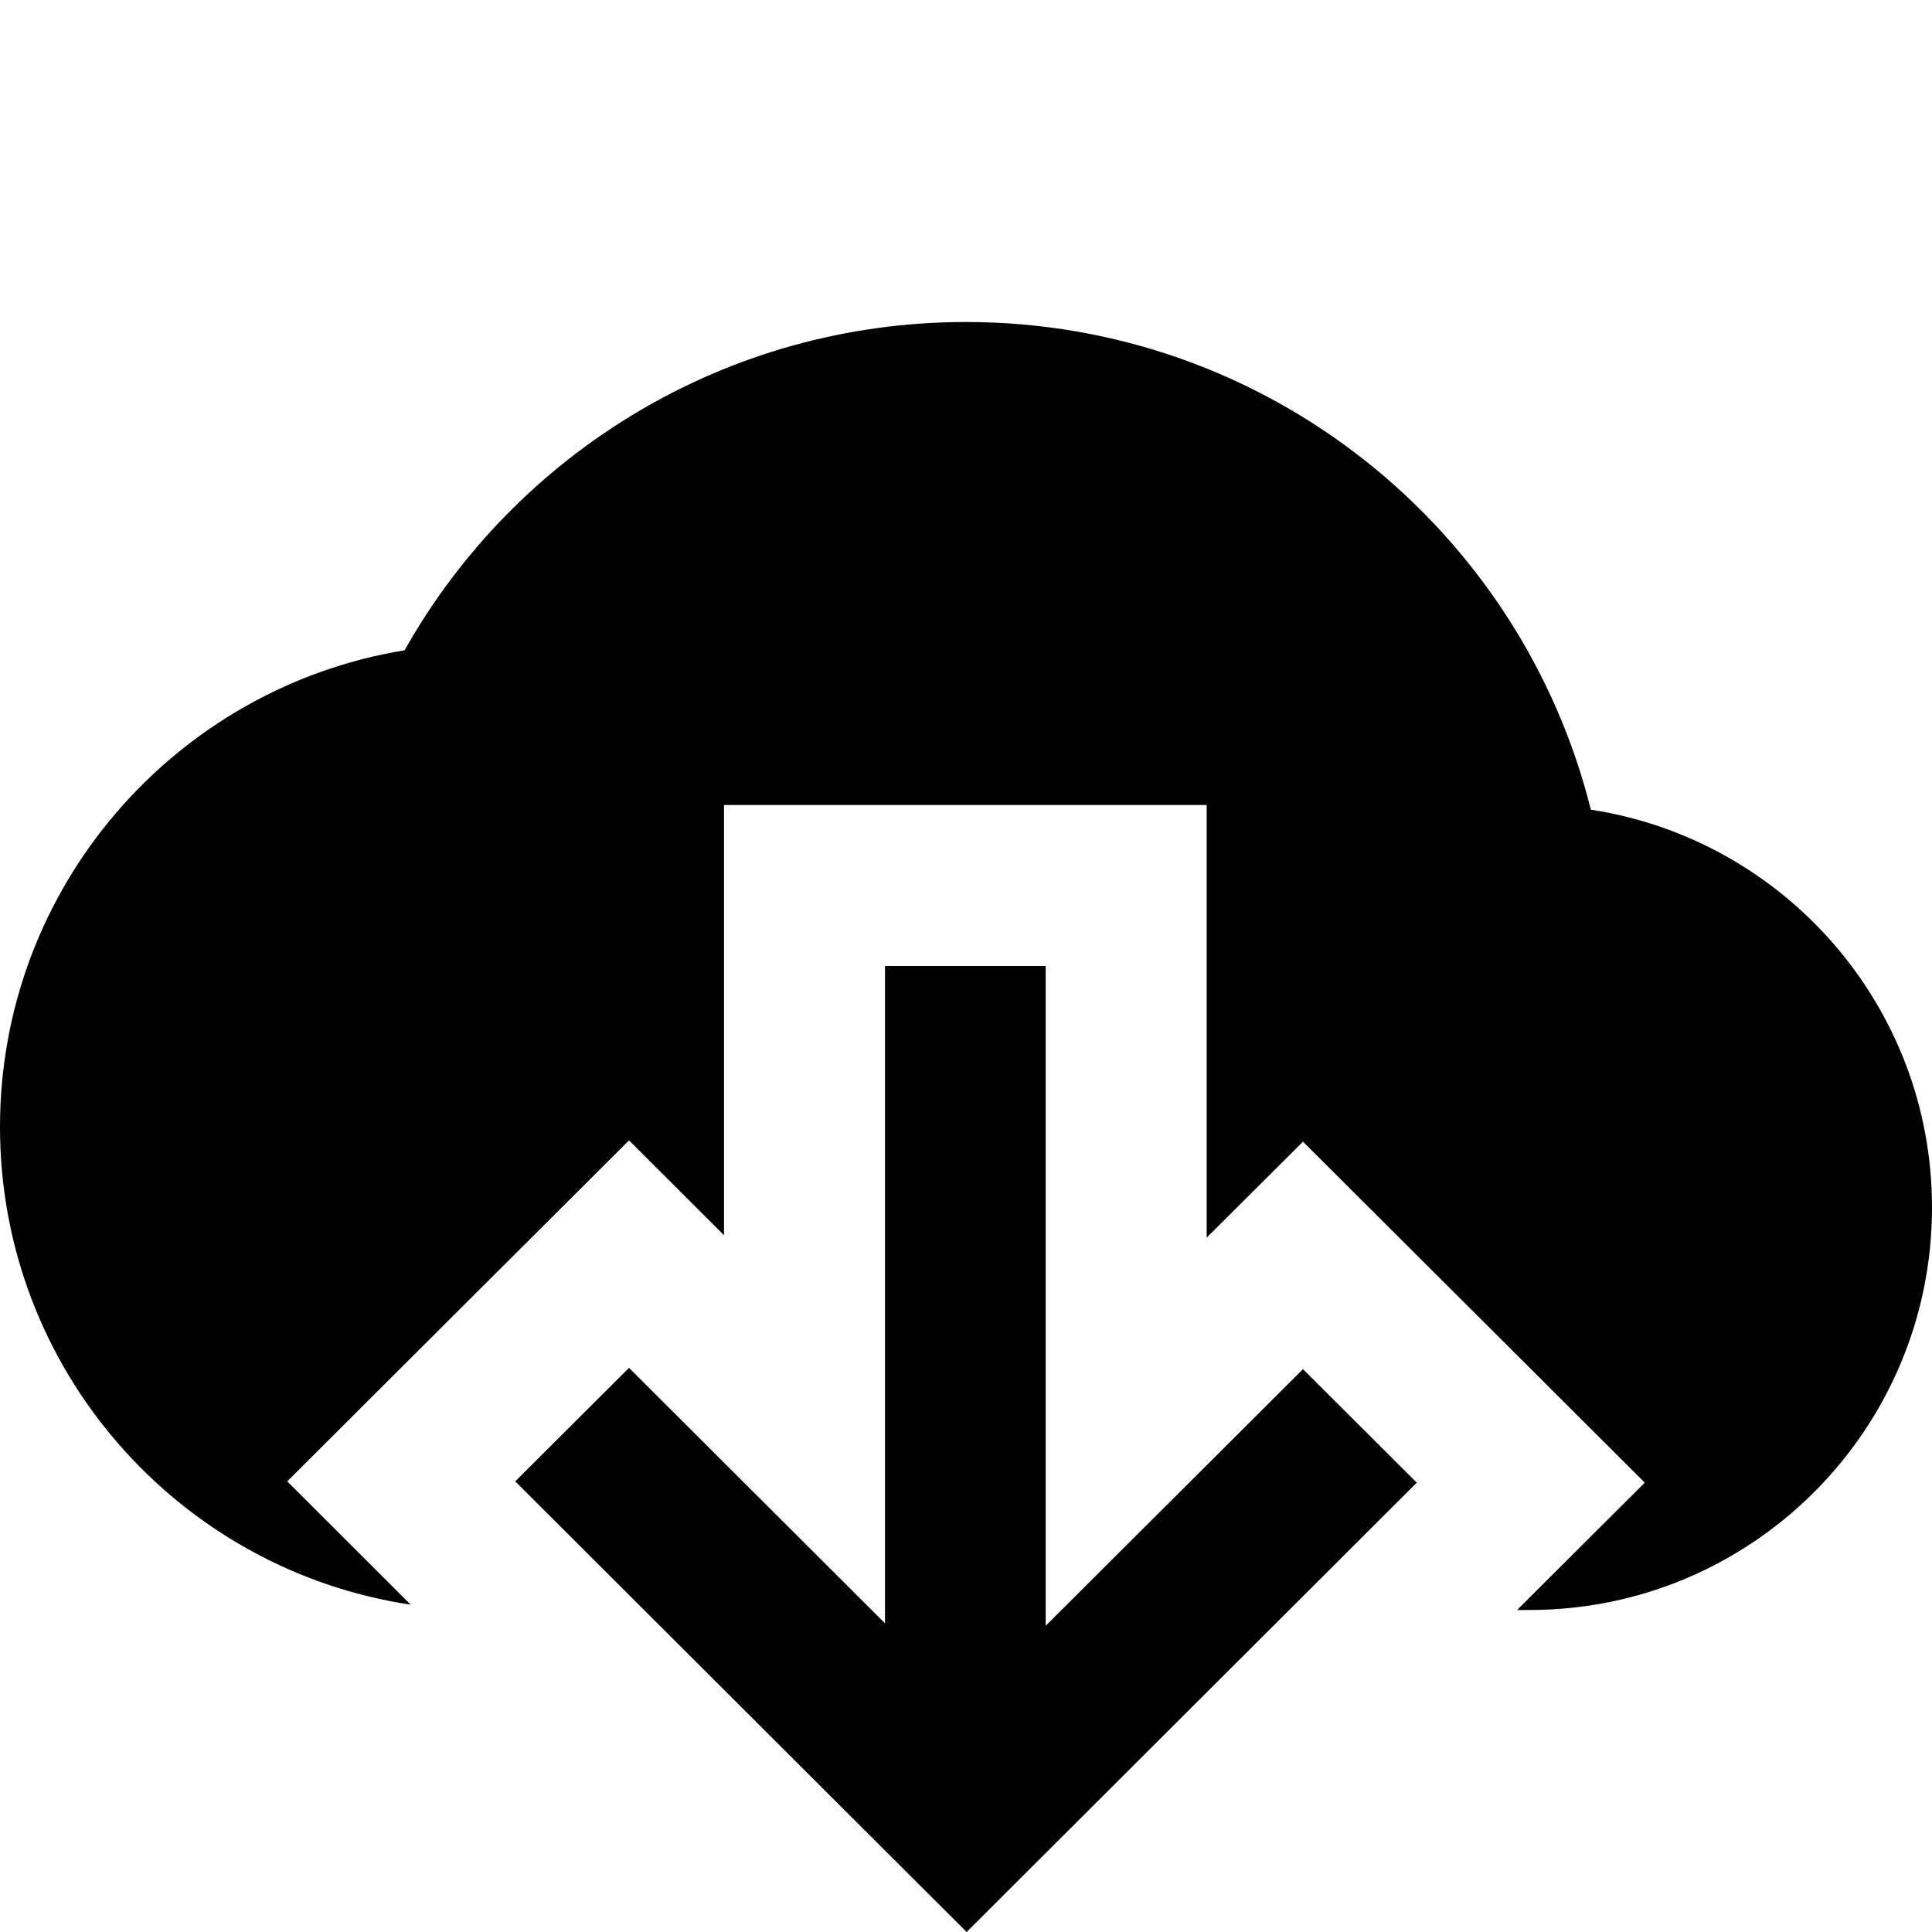 <svg width="12" height="12" viewBox="0 0 12 12" xmlns="http://www.w3.org/2000/svg">
<path d="M6 2C7.874 2 9.447 3.289 9.881 5.029C11.081 5.213 12 6.249 12 7.5C12 8.881 10.881 10 9.5 10H9.423L10.216 9.209L8.093 7.091L7.495 7.687L7.495 5H4.497L4.497 7.672L3.907 7.083L1.784 9.201L2.551 9.967C1.107 9.75 0 8.504 0 7C0 5.509 1.088 4.272 2.513 4.039C3.198 2.822 4.503 2 6 2Z"/>
<path d="M6.495 10.098L6.495 6H5.497L5.497 10.083L3.907 8.496L3.2 9.201L6.004 12L8.8 9.209L8.093 8.504L6.495 10.098Z"/>
</svg>
